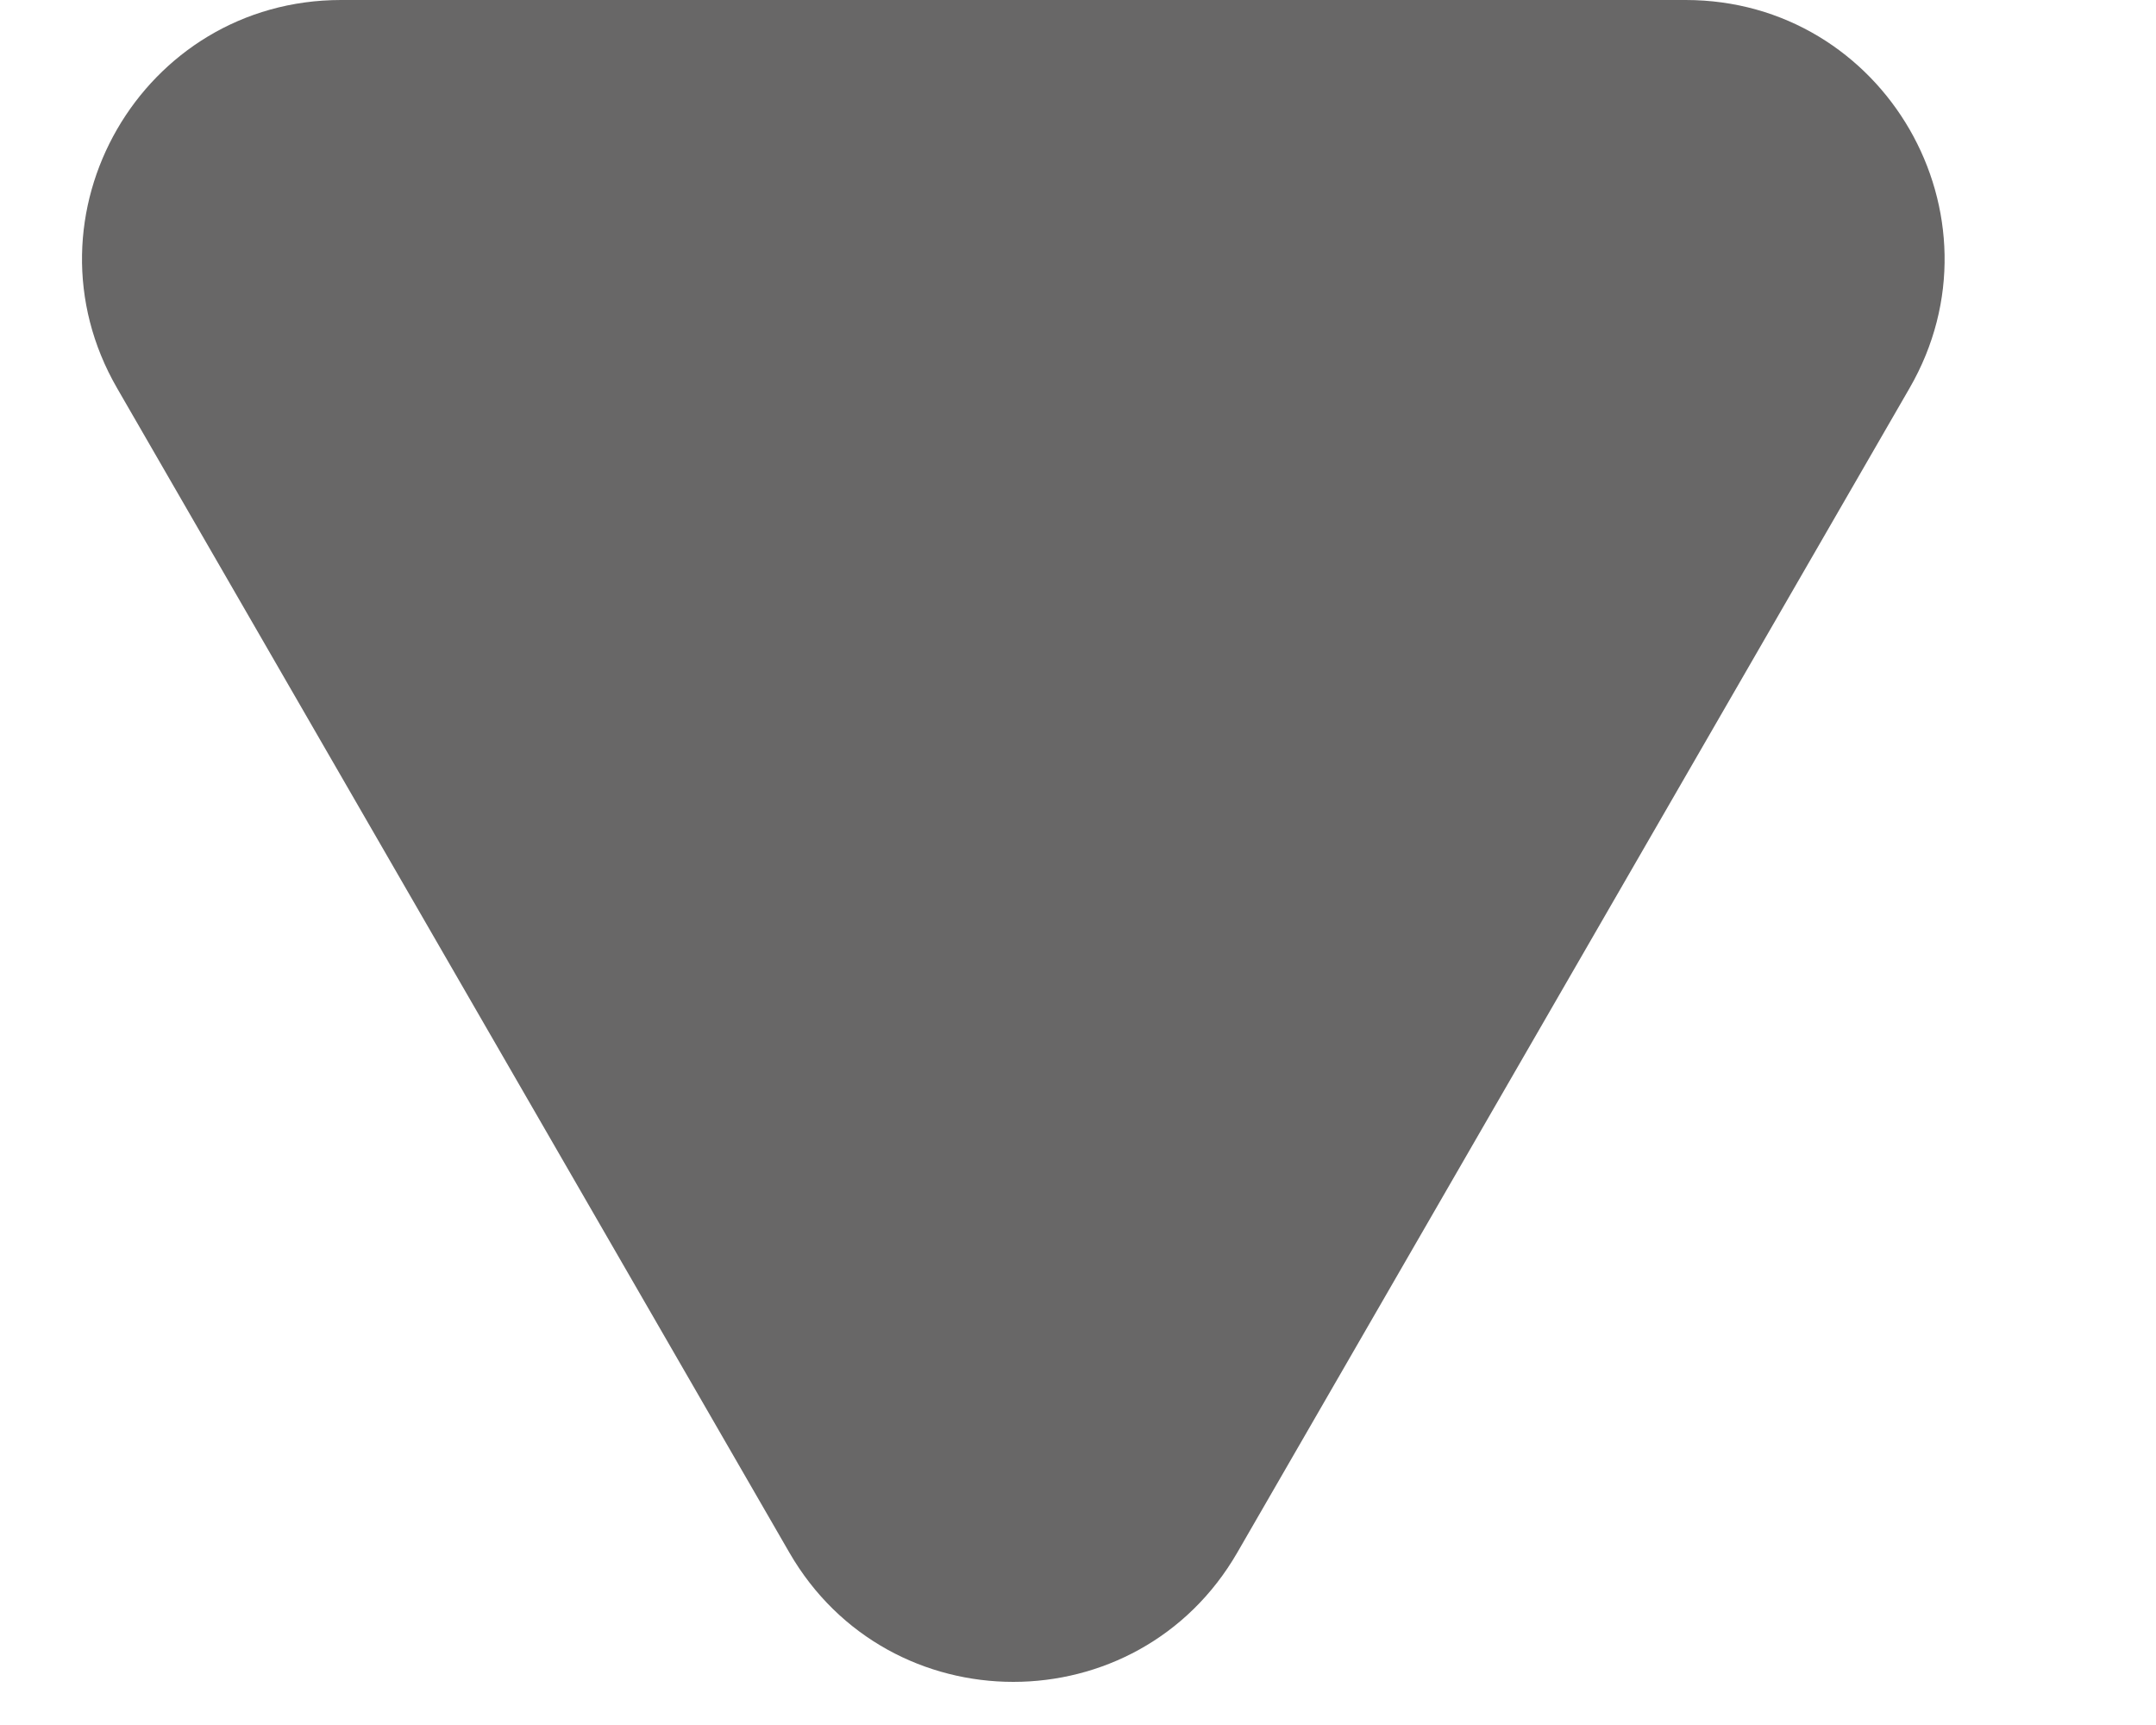<svg width="10" height="8" viewBox="0 0 10 8" fill="none" xmlns="http://www.w3.org/2000/svg">
<path d="M3.661 7.2C4.123 8 5.277 8 5.739 7.2L8.857 1.8C9.319 1 8.741 0 7.818 0H1.582C0.658 0 0.081 1 0.543 1.8L3.661 7.2Z" fill="#686767"/>
</svg>
